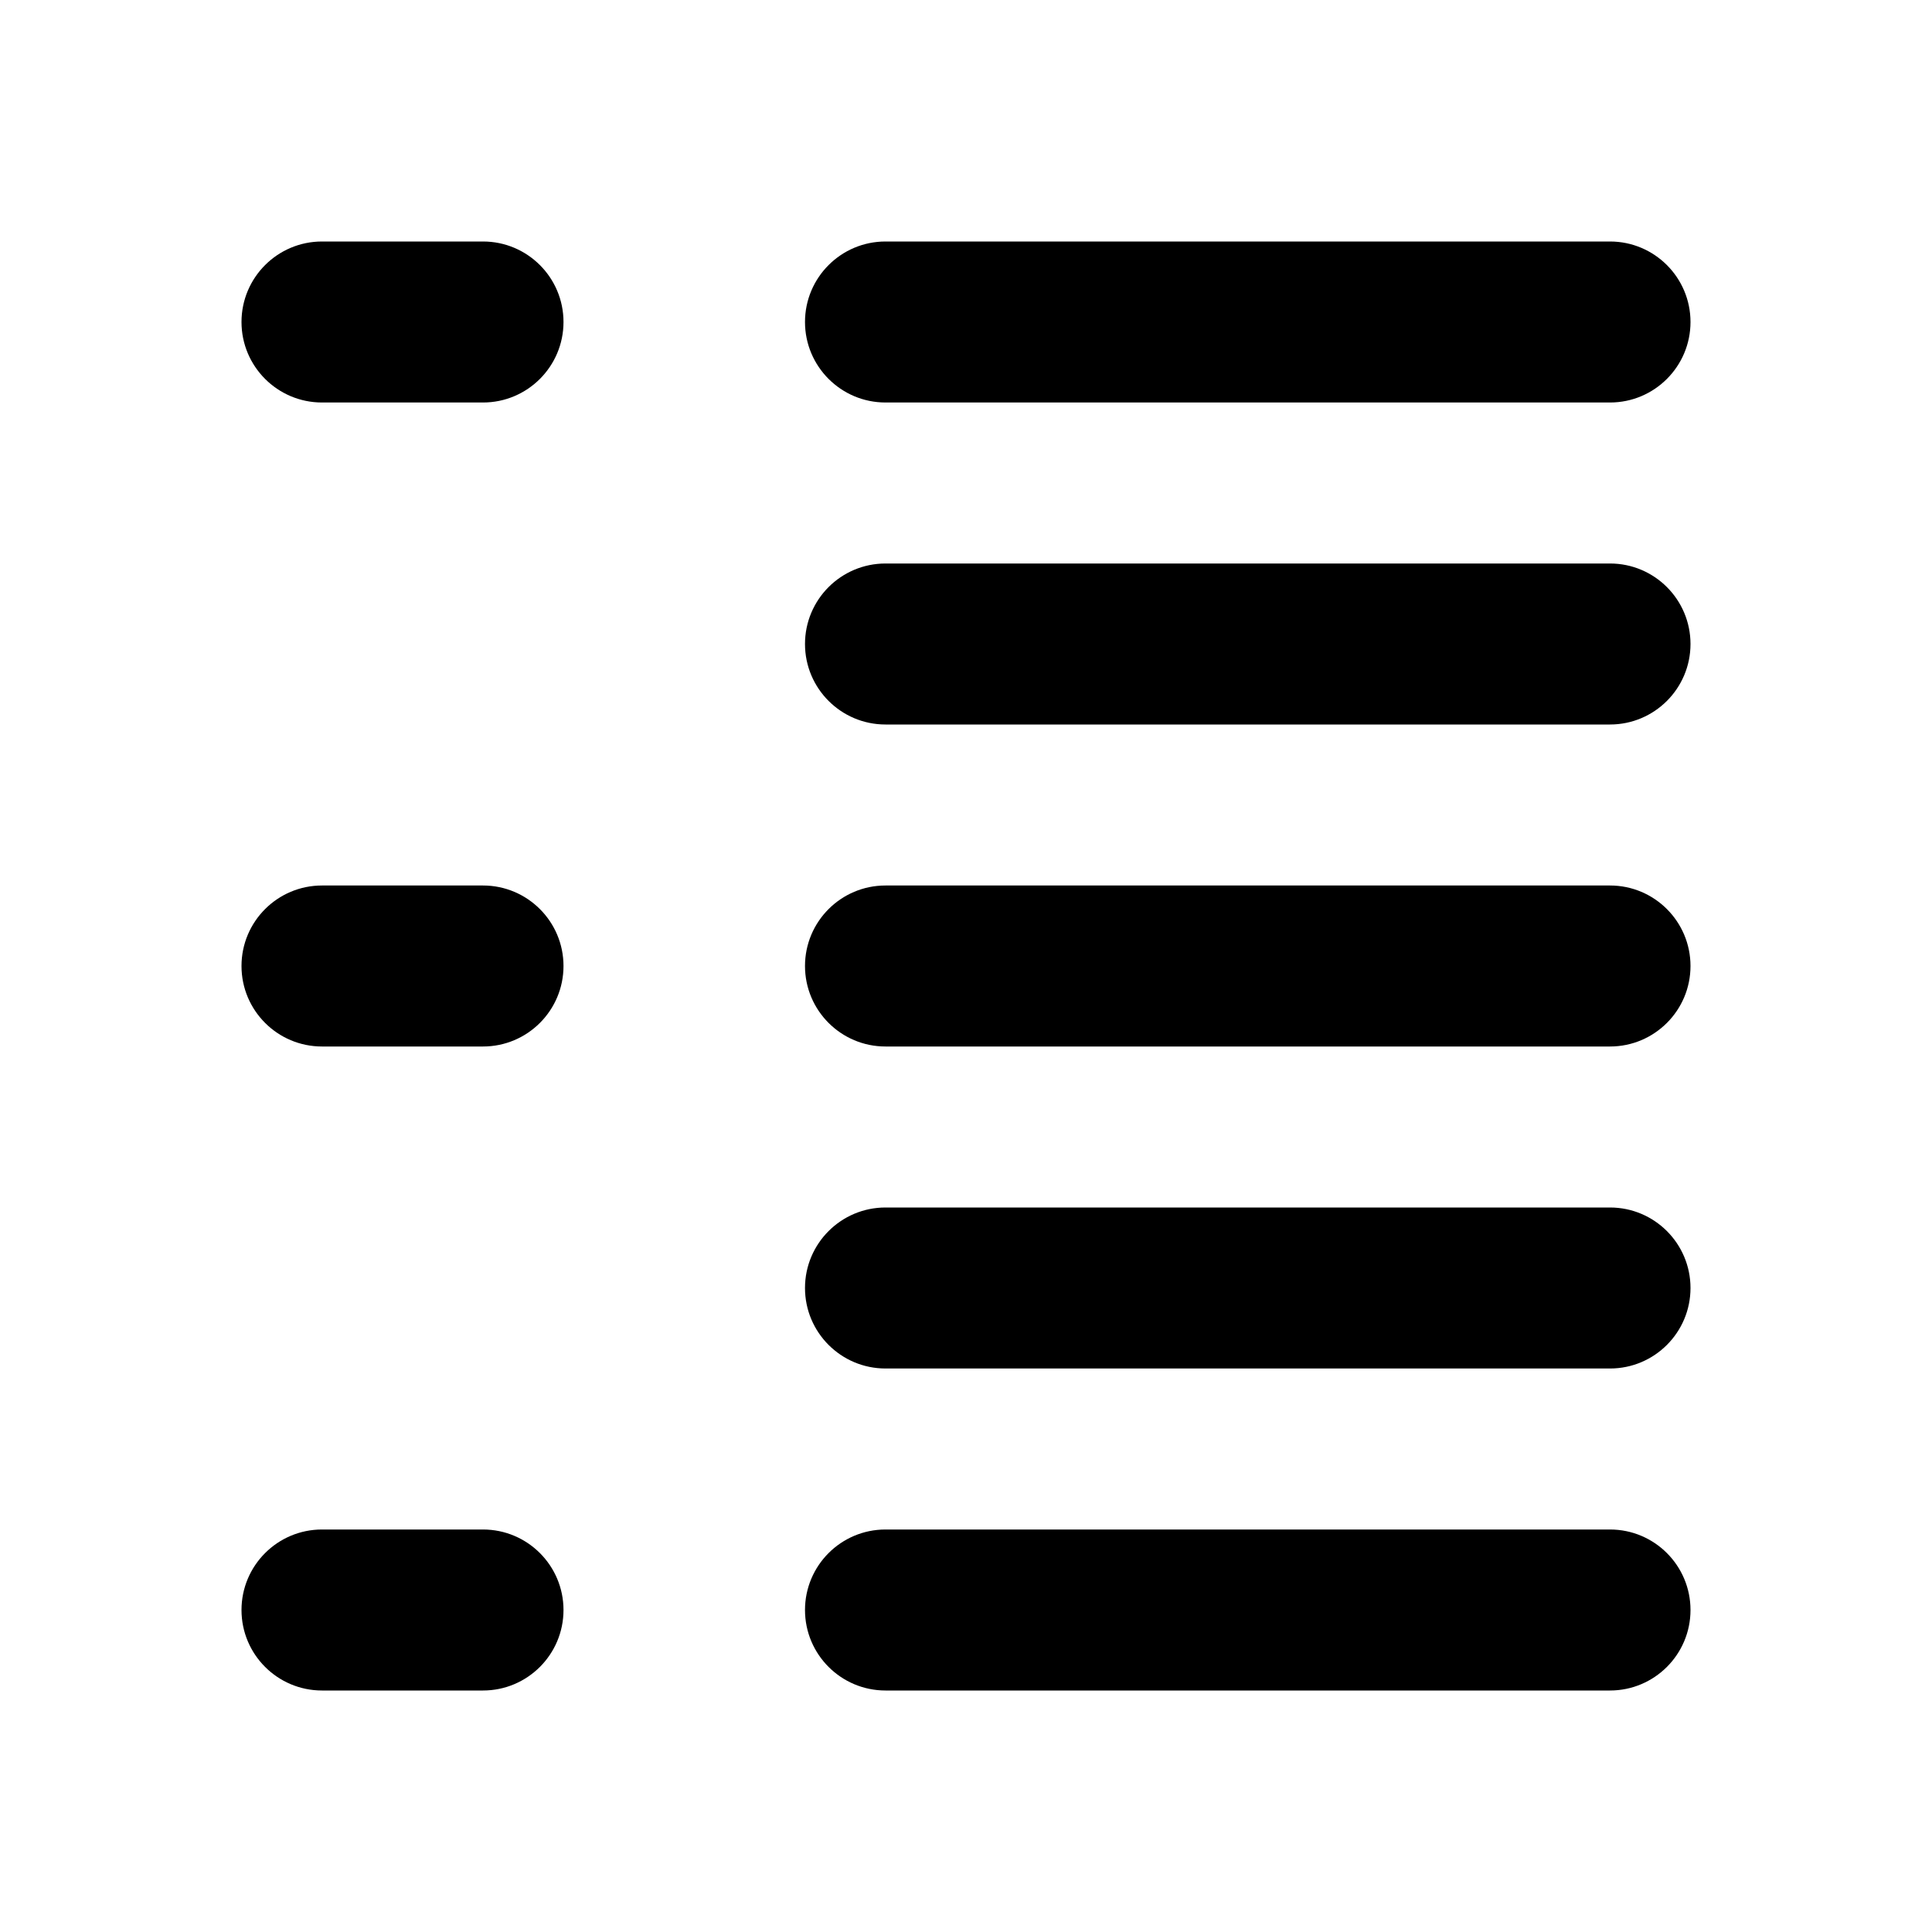 <svg viewBox="0 0 24 24" fill="none" xmlns="http://www.w3.org/2000/svg">
  <path d="M10 4C10 3.448 10.448 3 11 3H20C20.552 3 21 3.448 21 4C21 4.552 20.552 5 20 5H11C10.448 5 10 4.552 10 4Z" fill="currentColor"/>
  <path d="M10 8C10 7.448 10.448 7 11 7H20C20.552 7 21 7.448 21 8C21 8.552 20.552 9 20 9H11C10.448 9 10 8.552 10 8Z" fill="currentColor"/>
  <path d="M11 11C10.448 11 10 11.448 10 12C10 12.552 10.448 13 11 13H20C20.552 13 21 12.552 21 12C21 11.448 20.552 11 20 11H11Z" fill="currentColor"/>
  <path d="M10 16C10 15.448 10.448 15 11 15H20C20.552 15 21 15.448 21 16C21 16.552 20.552 17 20 17H11C10.448 17 10 16.552 10 16Z" fill="currentColor"/>
  <path d="M11 19C10.448 19 10 19.448 10 20C10 20.552 10.448 21 11 21H20C20.552 21 21 20.552 21 20C21 19.448 20.552 19 20 19H11Z" fill="currentColor"/>
  <path d="M4 11C3.448 11 3 11.448 3 12C3 12.552 3.448 13 4 13H6C6.552 13 7 12.552 7 12C7 11.448 6.552 11 6 11H4Z" fill="currentColor"/>
  <path d="M4 3C3.448 3 3 3.448 3 4C3 4.552 3.448 5 4 5H6C6.552 5 7 4.552 7 4C7 3.448 6.552 3 6 3H4Z" fill="currentColor"/>
  <path d="M4 19C3.448 19 3 19.448 3 20C3 20.552 3.448 21 4 21H6C6.552 21 7 20.552 7 20C7 19.448 6.552 19 6 19H4Z" fill="currentColor"/>
</svg>
